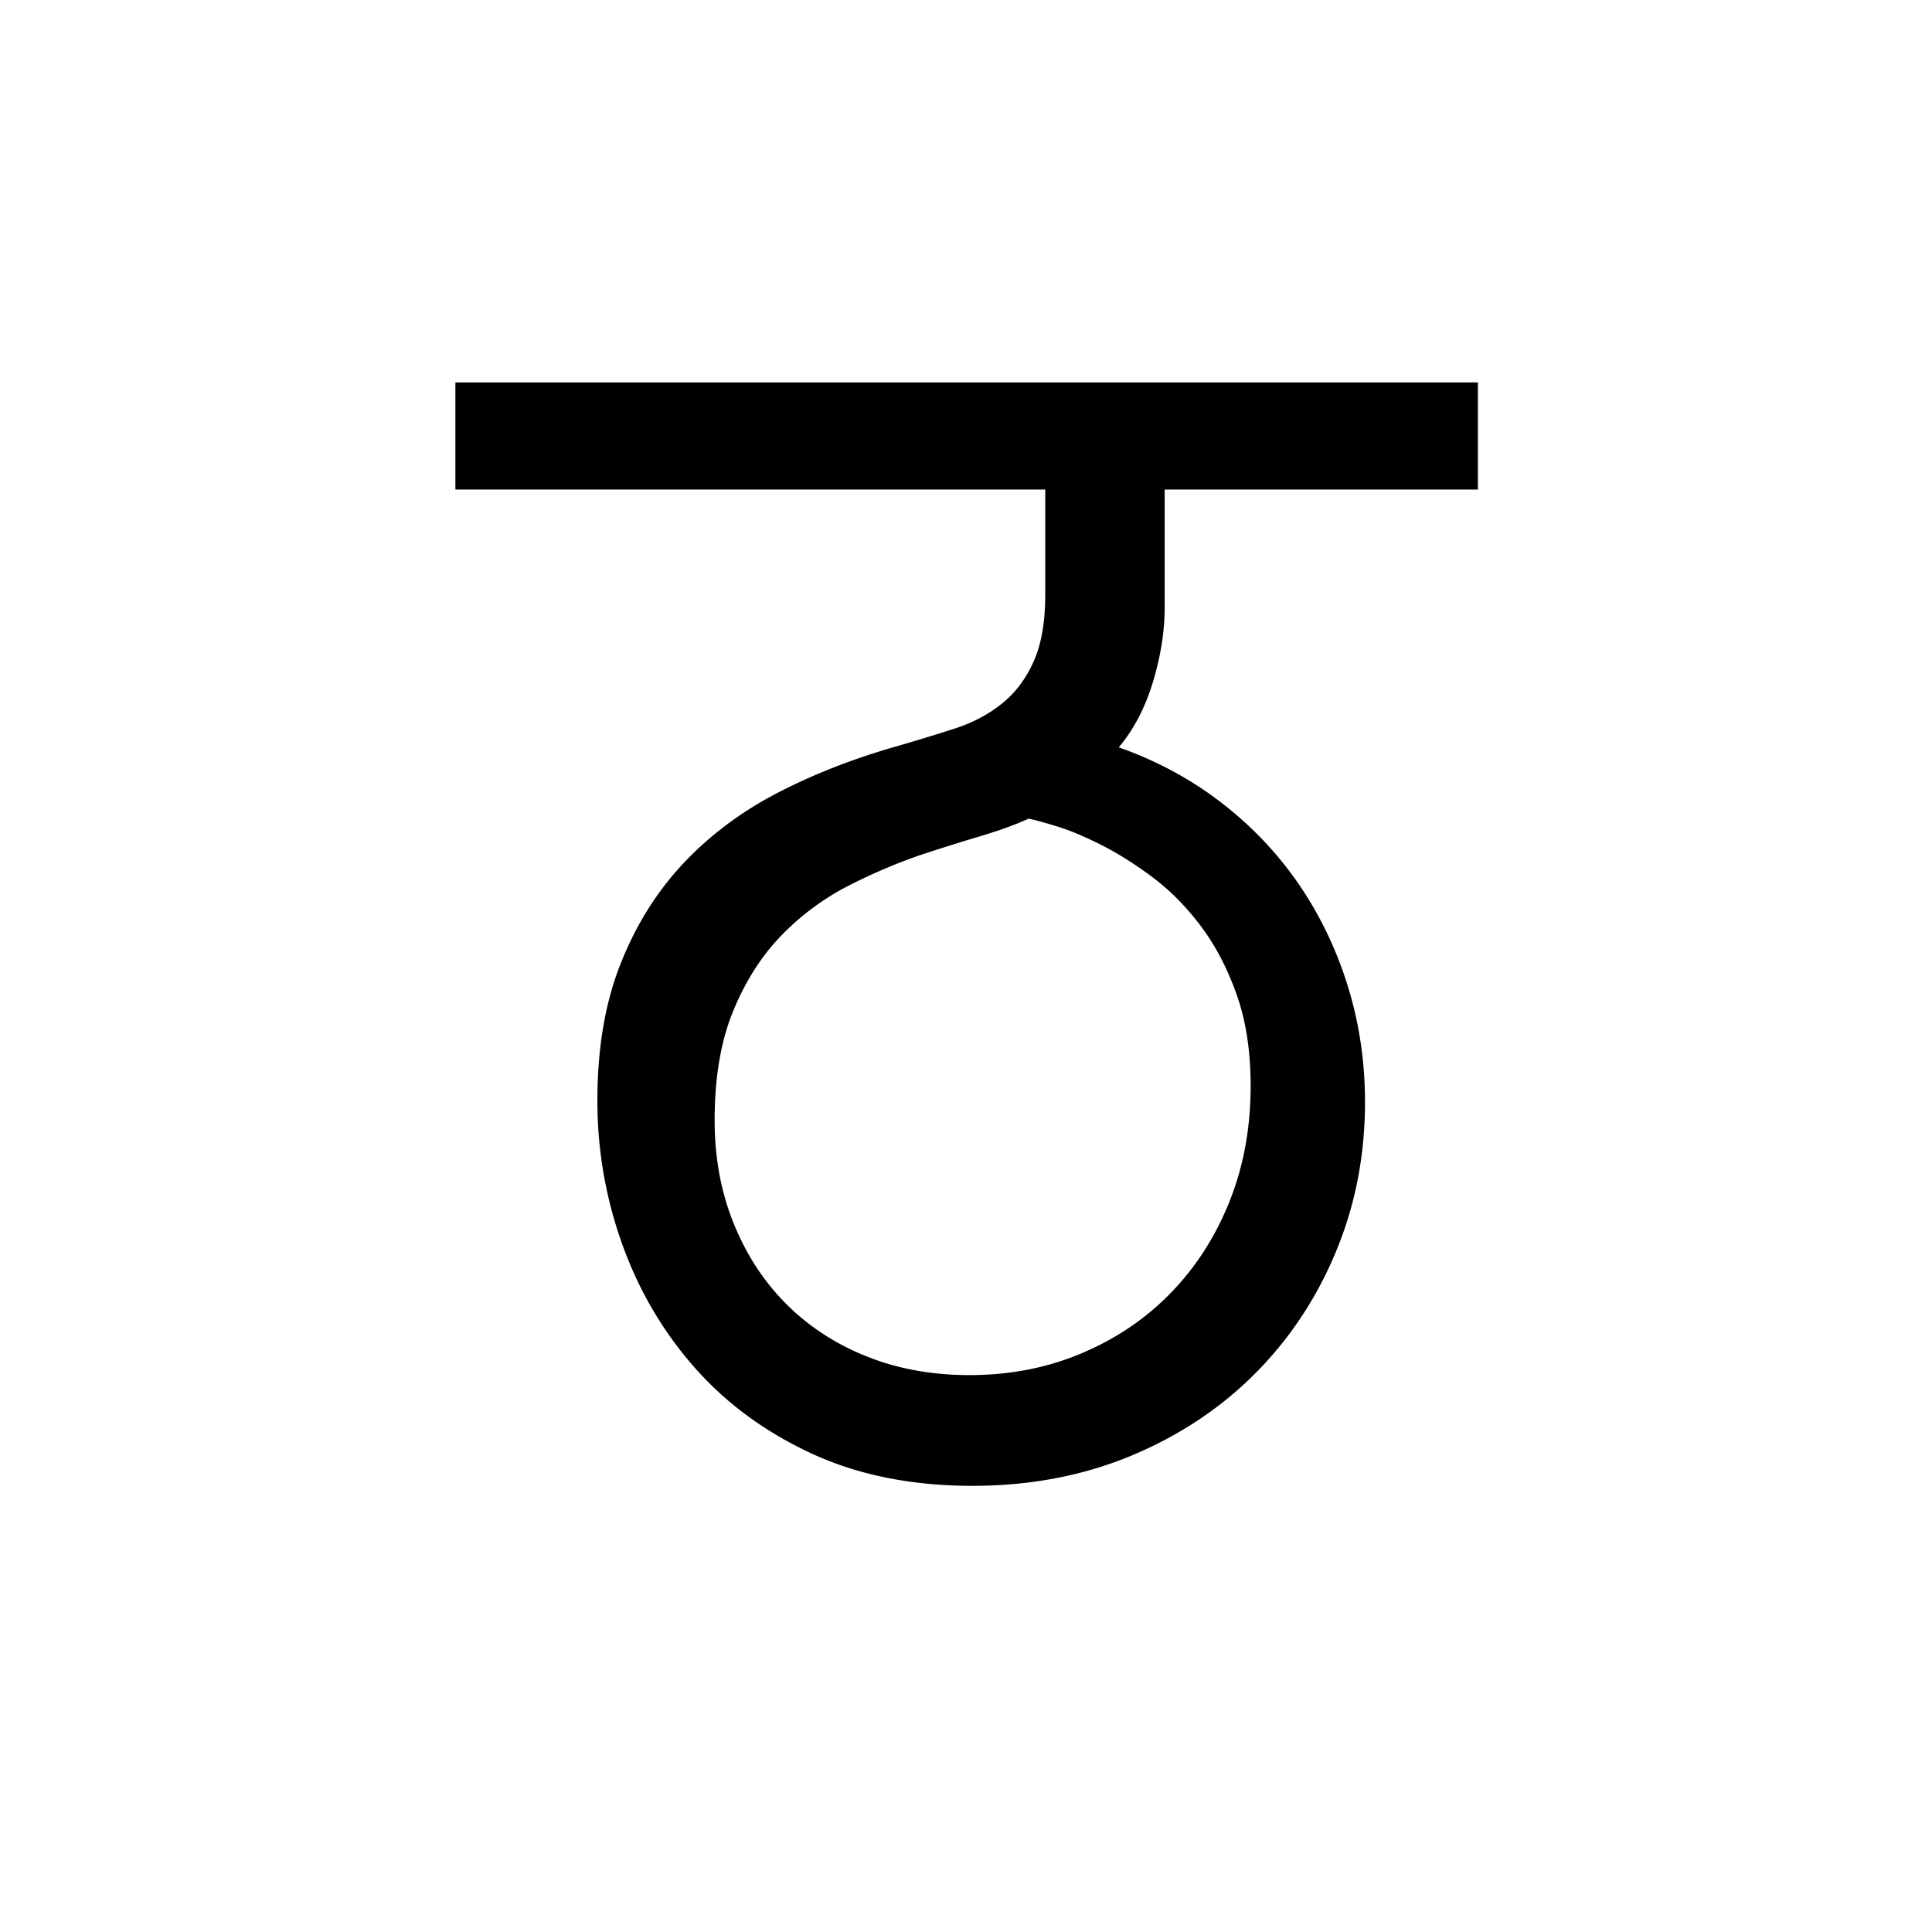 <?xml version='1.0' encoding='UTF-8'?>
<svg xmlns="http://www.w3.org/2000/svg" xmlns:xlink="http://www.w3.org/1999/xlink" width="250px" height="250px" viewBox="0 0 250 250" y="0px" x="0px" enable-background="new 0 0 250 250"><defs><symbol overflow="visible" id="daf9b1bda"><path d="M63.234-12.063c5.22 0 10.055-.94 14.516-2.828 4.457-1.882 8.3-4.488 11.531-7.812 3.239-3.332 5.77-7.274 7.594-11.828 1.82-4.563 2.734-9.54 2.734-14.938 0-4.531-.617-8.504-1.843-11.922-1.22-3.425-2.79-6.394-4.704-8.906-1.917-2.52-4.023-4.625-6.312-6.312-2.293-1.696-4.508-3.079-6.64-4.141-2.137-1.07-4.04-1.86-5.704-2.36-1.668-.507-2.844-.828-3.531-.953-1.637.75-3.668 1.493-6.094 2.22a292.783 292.783 0 0 0-7.672 2.406c-3.148 1.062-6.324 2.414-9.53 4.046-3.2 1.637-6.087 3.774-8.657 6.407-2.574 2.636-4.664 5.902-6.266 9.796-1.605 3.899-2.406 8.61-2.406 14.141 0 4.836.816 9.277 2.453 13.328 1.633 4.055 3.91 7.543 6.828 10.469 2.926 2.918 6.399 5.18 10.422 6.781 4.02 1.606 8.445 2.406 13.281 2.406zm65.782-114.593H88.484v15.265c0 3.086-.507 6.293-1.515 9.625-1 3.325-2.477 6.149-4.422 8.47 4.969 1.76 9.414 4.167 13.344 7.218 3.925 3.043 7.254 6.558 9.984 10.547 2.727 3.992 4.832 8.375 6.313 13.156 1.476 4.773 2.218 9.762 2.218 14.969 0 6.918-1.261 13.39-3.781 19.422-2.512 6.03-6.012 11.293-10.5 15.78-4.492 4.493-9.844 8.028-16.063 10.61-6.218 2.57-13.039 3.86-20.453 3.86-7.855 0-14.797-1.399-20.828-4.188-6.031-2.8-11.09-6.523-15.172-11.172-4.086-4.656-7.195-9.969-9.328-15.937-2.136-5.969-3.203-12.157-3.203-18.563 0-6.718.988-12.586 2.969-17.61 1.976-5.03 4.691-9.382 8.14-13.062 3.458-3.675 7.555-6.738 12.297-9.187 4.75-2.445 9.922-4.457 15.516-6.031 2.57-.75 5.02-1.5 7.344-2.25 2.332-.758 4.36-1.832 6.078-3.22 1.726-1.382 3.094-3.19 4.094-5.421 1.007-2.227 1.515-5.133 1.515-8.719v-13.562H-3.297v-13.86h132.313zm0 0"/></symbol></defs><use xlink:href="#daf9b1bda" x="62.224" y="190"/></svg>